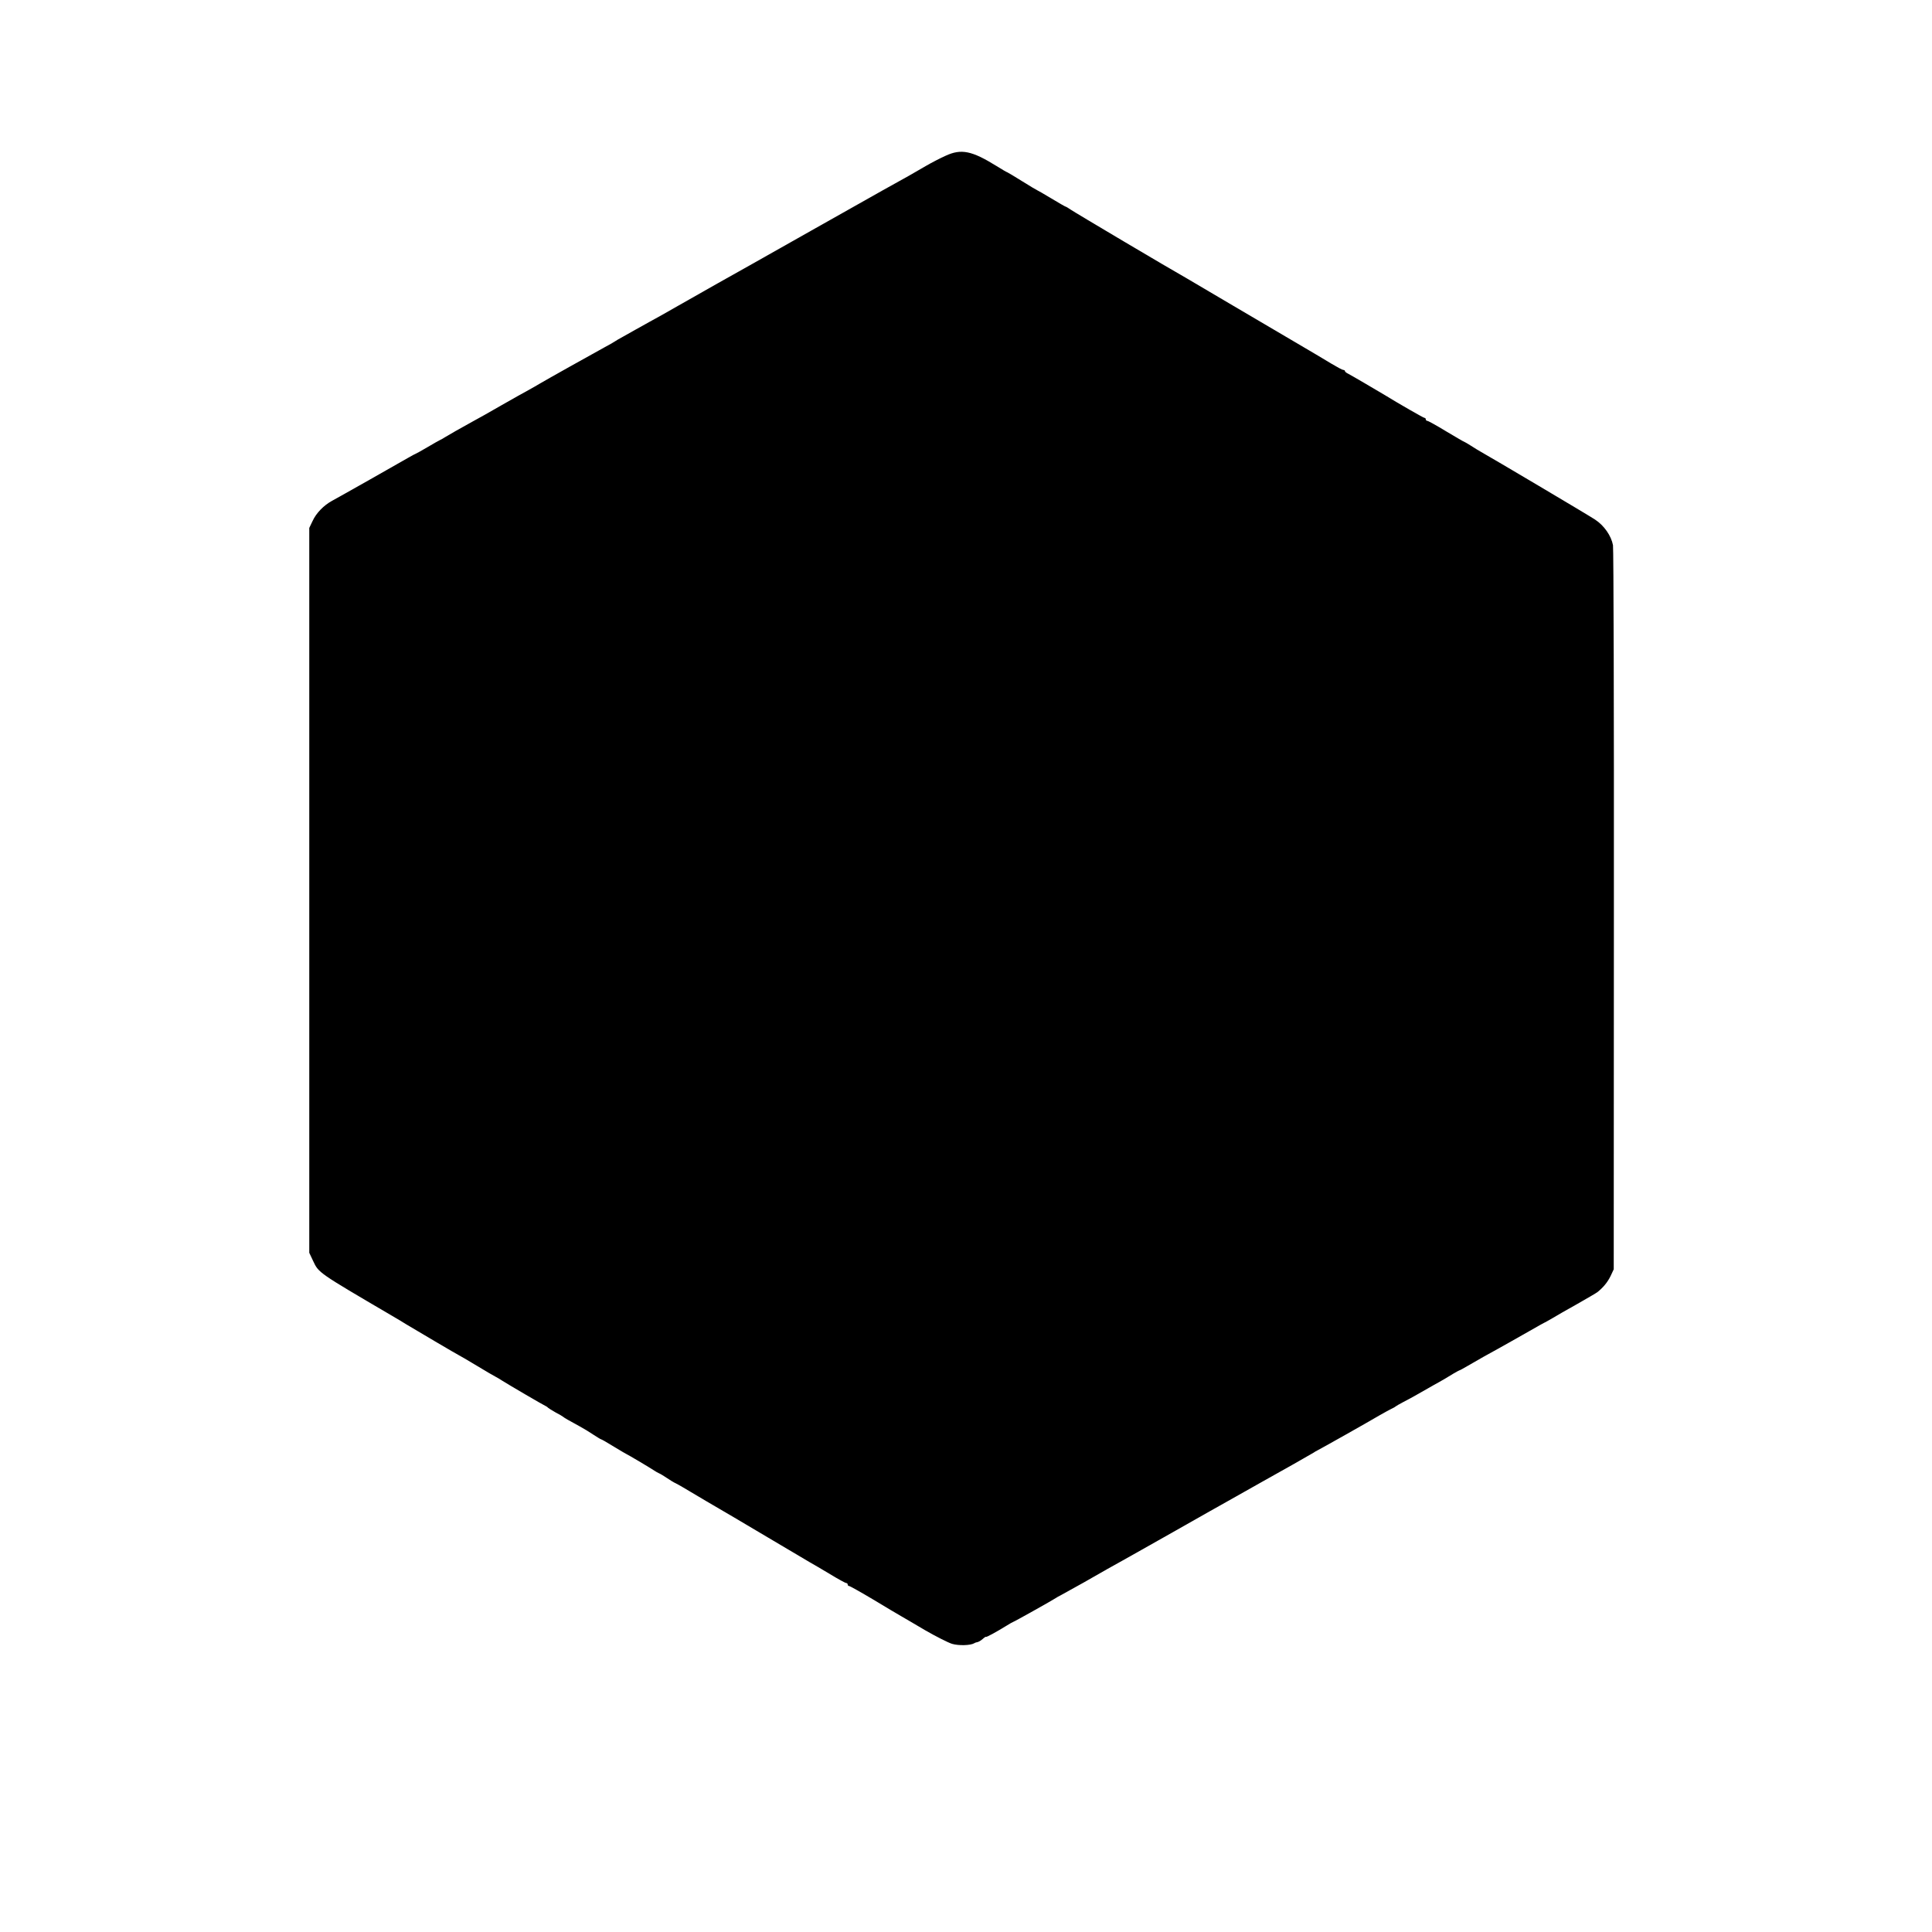 <?xml version="1.0" standalone="no"?>
<!DOCTYPE svg PUBLIC "-//W3C//DTD SVG 20010904//EN"
 "http://www.w3.org/TR/2001/REC-SVG-20010904/DTD/svg10.dtd">
<svg version="1.0" xmlns="http://www.w3.org/2000/svg"
 width="1290pt" height="1290pt" viewBox="0 0 1290 1290"
 preserveAspectRatio="xMidYMid meet">
<g transform="translate(0,1290) scale(0.1,-0.1)"
fill="#000000" stroke="none">
<path d="M6314 11860 c-34 -15 -92 -45 -130 -67 -38 -22 -90 -52 -116 -67 -97
-53 -153 -85 -648 -364 -278 -157 -561 -317 -630 -355 -150 -85 -179 -101
-261 -148 -96 -55 -128 -73 -194 -109 -33 -18 -76 -42 -95 -53 -19 -11 -55
-31 -80 -45 -25 -13 -49 -28 -55 -32 -5 -4 -35 -21 -65 -37 -86 -47 -402 -224
-435 -244 -16 -10 -50 -29 -75 -43 -25 -13 -106 -59 -180 -101 -74 -43 -163
-93 -197 -111 -75 -41 -162 -91 -183 -104 -8 -6 -22 -13 -30 -17 -8 -4 -48
-26 -88 -50 -41 -24 -75 -43 -77 -43 -2 0 -26 -13 -52 -28 -60 -35 -454 -258
-506 -286 -55 -30 -106 -82 -130 -135 l-22 -46 0 -2420 0 -2420 26 -55 c37
-79 33 -76 524 -364 44 -26 87 -51 95 -57 53 -32 353 -209 356 -209 2 0 54
-31 116 -68 62 -38 120 -71 128 -75 8 -4 27 -15 42 -25 39 -25 280 -166 293
-171 5 -2 12 -7 15 -11 3 -3 25 -17 50 -31 25 -13 47 -26 50 -29 6 -6 43 -27
111 -64 26 -14 67 -39 92 -56 25 -16 47 -30 50 -30 3 0 42 -22 87 -50 45 -27
83 -50 85 -50 3 0 155 -90 185 -110 8 -6 22 -13 30 -17 8 -3 33 -18 55 -33 22
-15 47 -30 55 -33 8 -4 32 -17 52 -29 39 -24 262 -155 338 -199 25 -15 142
-84 260 -154 118 -70 231 -137 250 -148 19 -10 79 -46 133 -78 54 -33 102 -59
107 -59 6 0 10 -4 10 -10 0 -5 4 -10 10 -10 5 0 78 -41 162 -91 84 -51 167
-100 183 -109 17 -10 90 -52 162 -95 73 -42 154 -83 180 -91 44 -13 123 -11
148 4 6 4 16 7 23 8 8 2 23 11 34 21 11 10 21 16 22 14 1 -5 75 36 138 75 21
13 40 24 42 24 5 0 262 144 286 160 8 6 22 13 30 17 8 4 77 43 155 86 163 93
180 103 260 147 33 18 195 110 360 203 165 94 320 181 345 195 25 14 74 42
110 62 36 20 85 48 110 62 114 63 336 189 350 198 8 6 21 13 29 17 15 7 335
187 416 235 28 16 61 34 75 41 14 6 27 14 30 17 3 3 23 14 45 26 22 11 58 31
80 43 22 13 81 46 130 74 50 27 107 61 127 74 21 12 40 23 42 23 3 0 27 13 54
29 27 16 76 44 108 62 33 18 75 41 94 52 19 11 53 30 75 42 22 13 83 47 136
77 52 30 102 58 110 61 8 4 30 17 49 28 19 12 91 53 159 91 68 39 131 75 139
82 38 31 66 65 86 106 l21 45 1 2397 c1 1319 -2 2415 -6 2438 -12 63 -59 131
-120 171 -45 30 -695 415 -765 454 -11 6 -39 23 -62 38 -24 15 -44 27 -46 27
-3 0 -57 32 -121 70 -64 39 -120 70 -126 70 -5 0 -10 5 -10 10 0 6 -4 10 -9
10 -6 0 -172 95 -261 150 -55 33 -229 135 -247 144 -13 6 -23 14 -23 19 0 4
-5 7 -11 7 -6 0 -43 20 -83 44 -39 24 -147 88 -241 143 -93 55 -285 168 -425
250 -140 83 -271 160 -290 171 -119 67 -760 447 -782 463 -15 10 -29 19 -32
19 -3 0 -46 25 -96 55 -50 30 -93 55 -95 55 -2 0 -47 27 -100 60 -53 33 -98
60 -100 60 -3 0 -35 19 -72 42 -165 102 -235 116 -339 68z"/>
</g>
</svg>
